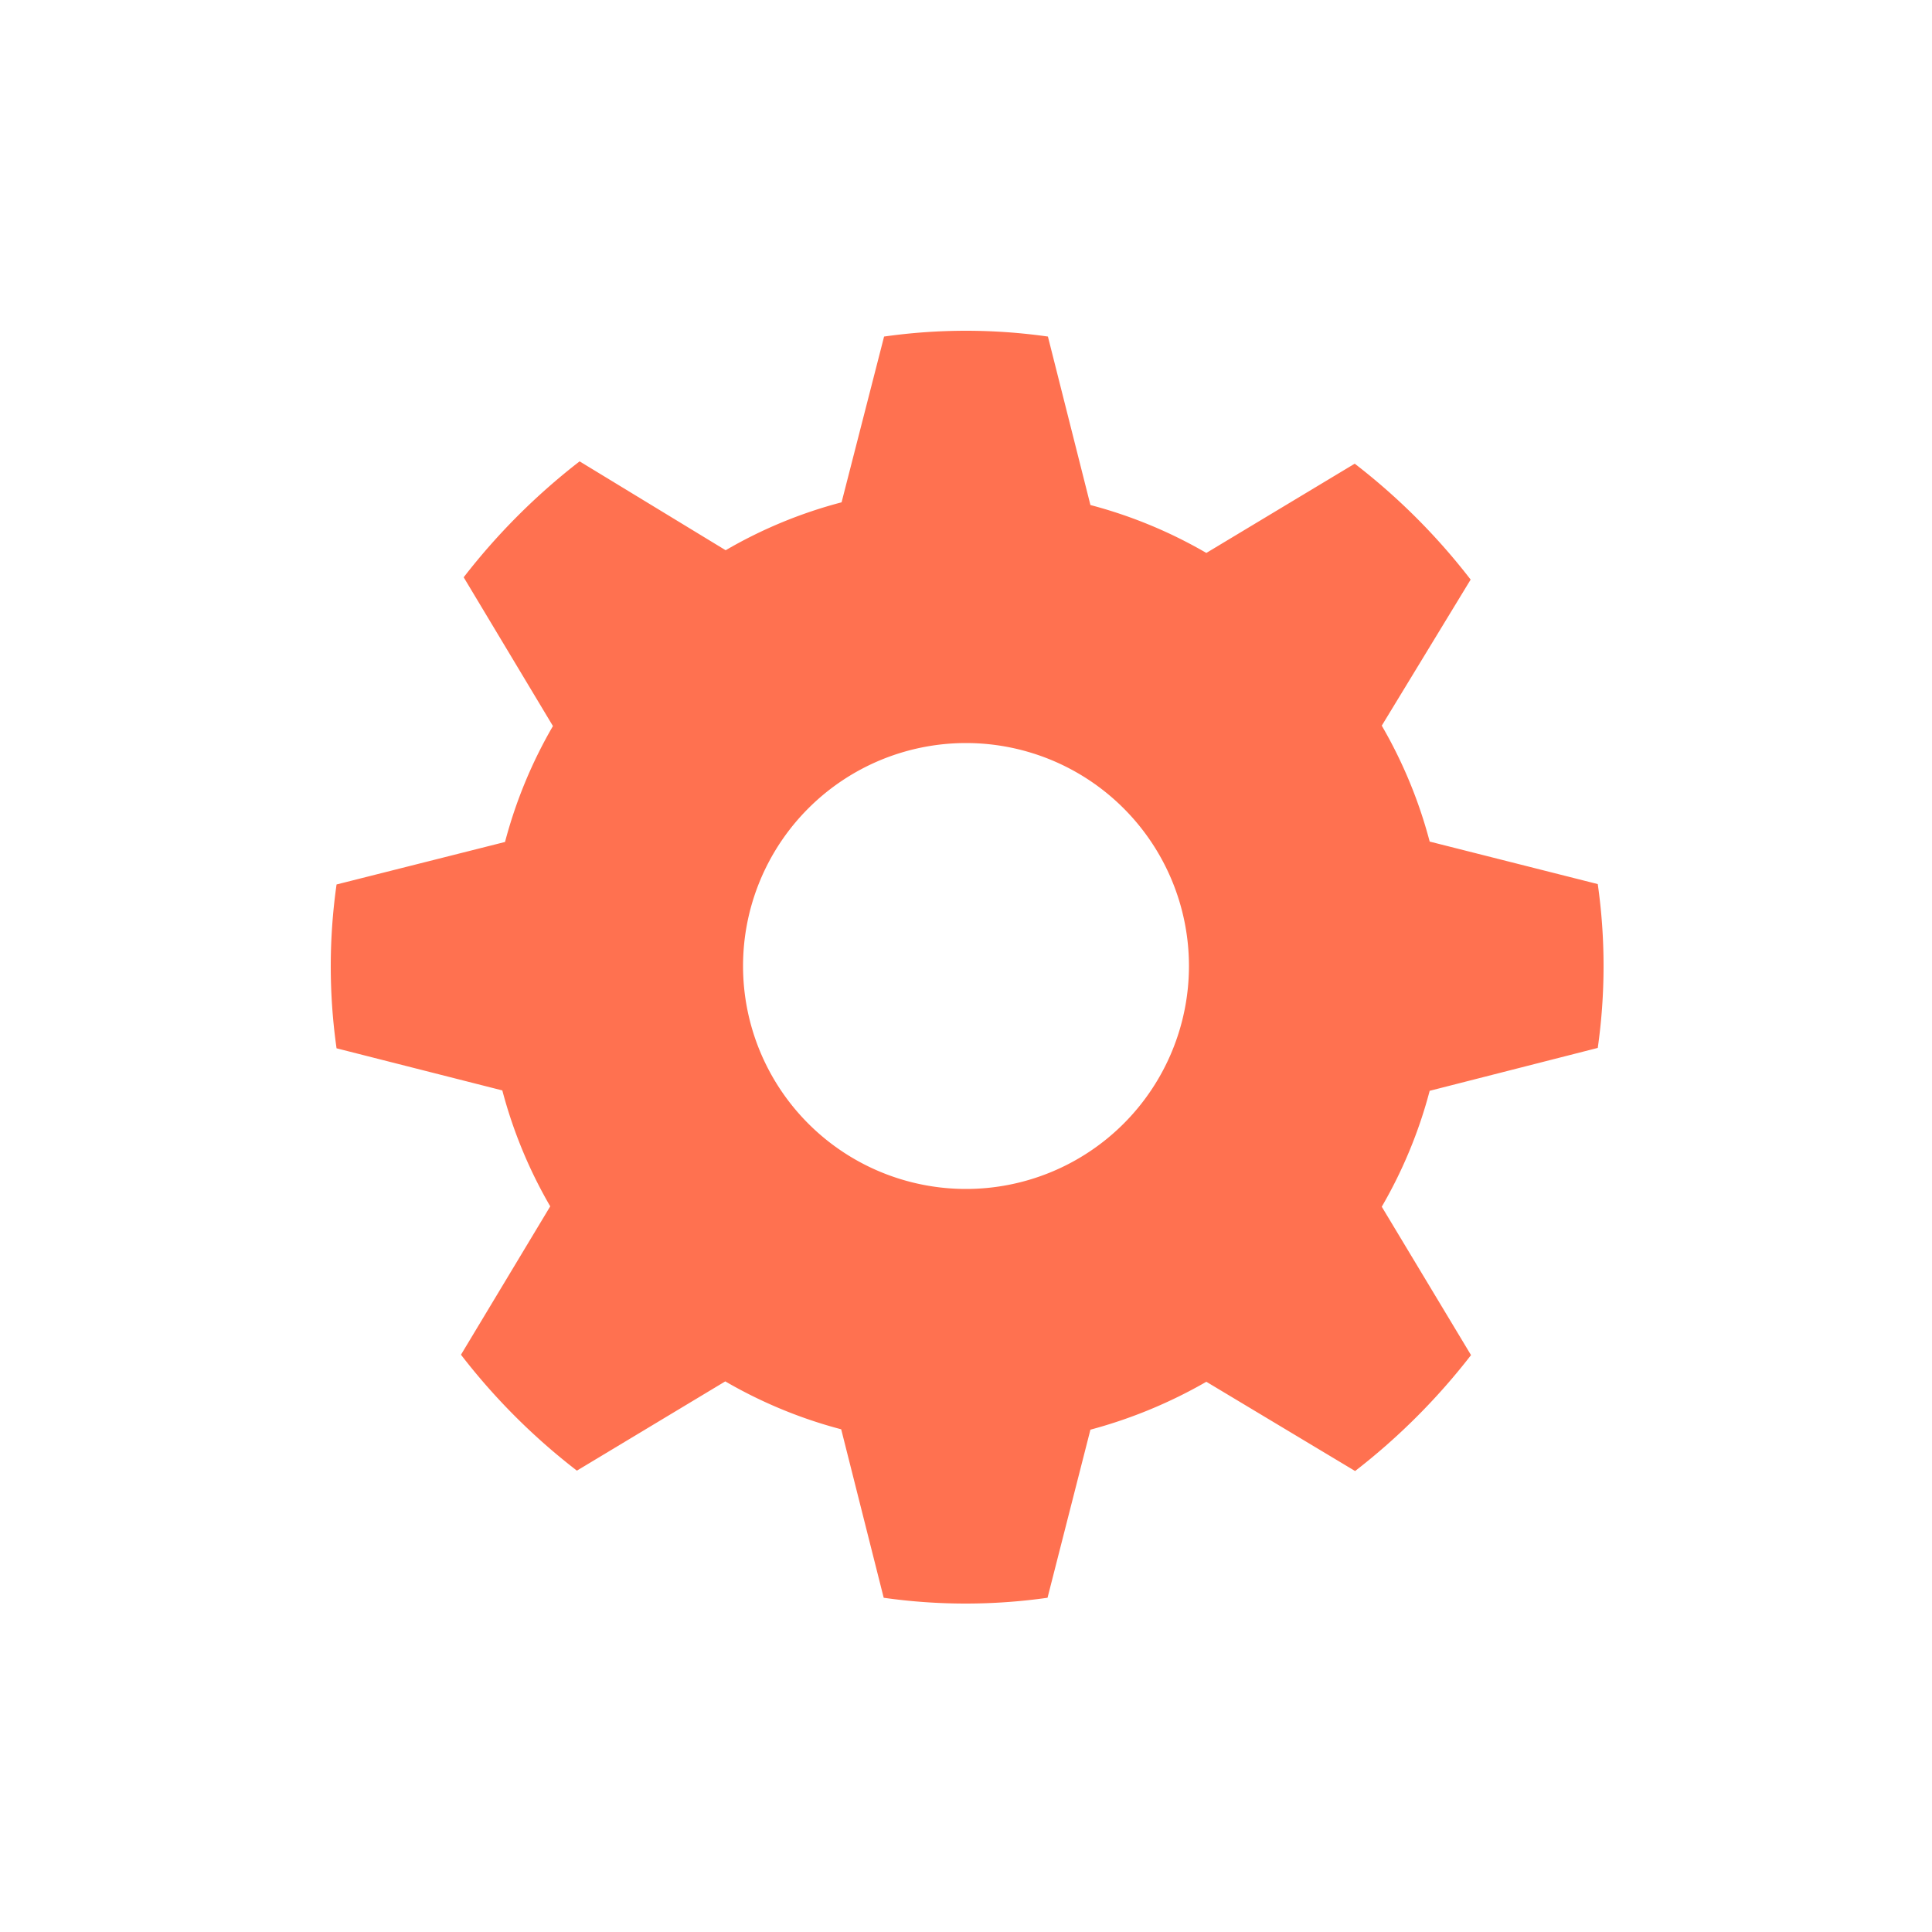 <svg xmlns="http://www.w3.org/2000/svg" viewBox="0 0 50 50"><defs><style>.cls-1,.cls-2{fill:#ff7150;}.cls-1{opacity:0;}</style></defs><title>btn_mysetting_o</title><g id="btn_mysetting_o"><rect class="cls-1" width="50" height="50"/><g id="cogwheel"><path class="cls-2" d="M41.35,27.12a15.06,15.06,0,0,0,0-4.24L37,21.78a12.1,12.1,0,0,0-1.24-3L38.06,15a16.5,16.5,0,0,0-3-3l-3.84,2.31a12.1,12.1,0,0,0-3-1.24l-1.1-4.36a15.06,15.06,0,0,0-4.24,0L21.78,13a12,12,0,0,0-3,1.24L15,11.94a16.76,16.76,0,0,0-3,3l2.31,3.85a12.1,12.1,0,0,0-1.24,3l-4.36,1.1a15.06,15.06,0,0,0,0,4.24L13,28.22a12.1,12.1,0,0,0,1.24,3l-2.31,3.84a16.5,16.5,0,0,0,3,3l3.84-2.31a12.1,12.1,0,0,0,3,1.24l1.1,4.36a15.06,15.06,0,0,0,4.24,0L28.22,37a12.49,12.49,0,0,0,3-1.24l3.85,2.31a16.76,16.76,0,0,0,3-3l-2.31-3.84a12.1,12.1,0,0,0,1.24-3ZM25,30.77A5.77,5.77,0,1,1,30.77,25,5.77,5.77,0,0,1,25,30.77Z"/></g></g></svg>